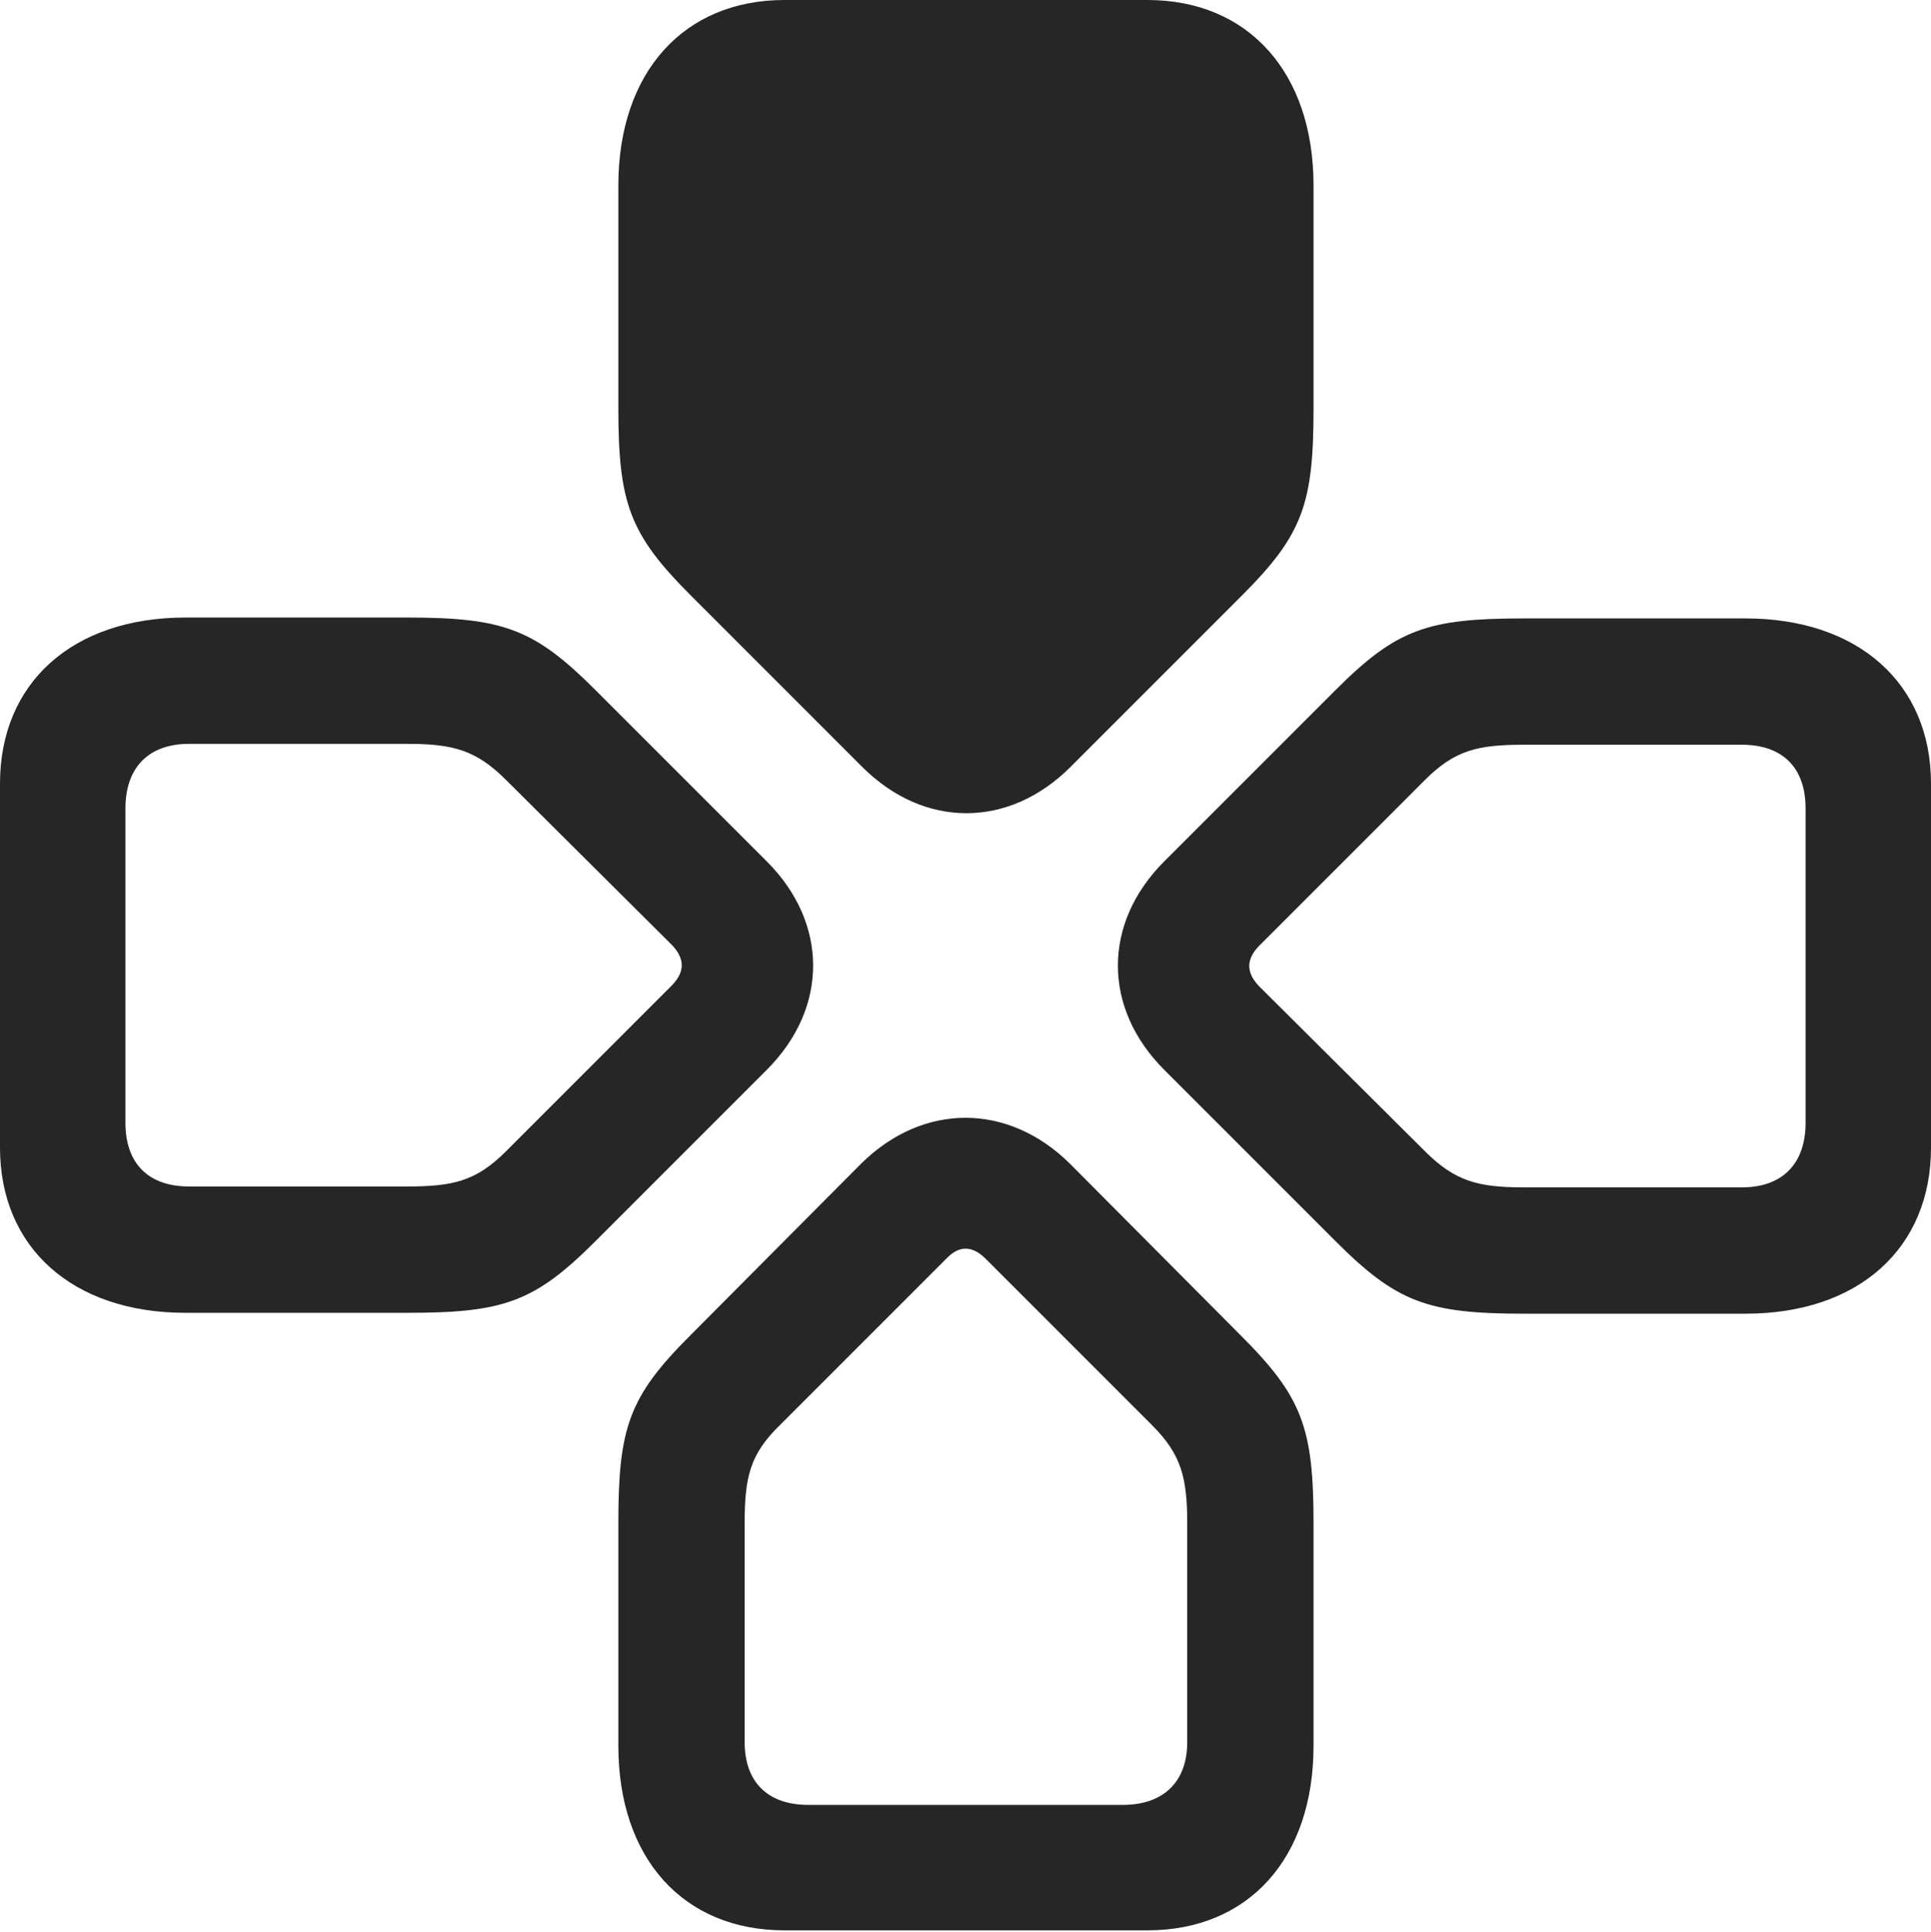 <?xml version="1.0" encoding="UTF-8"?>
<!--Generator: Apple Native CoreSVG 232.5-->
<!DOCTYPE svg
PUBLIC "-//W3C//DTD SVG 1.1//EN"
       "http://www.w3.org/Graphics/SVG/1.1/DTD/svg11.dtd">
<svg version="1.1" xmlns="http://www.w3.org/2000/svg" xmlns:xlink="http://www.w3.org/1999/xlink" width="106.738" height="106.787">
 <g>
  <rect height="106.787" opacity="0" width="106.738" x="0" y="0"/>
  <path d="M72.607 84.18C72.607 78.906 71.973 77.197 68.603 73.828L59.131 64.307C55.713 60.938 51.025 60.938 47.607 64.307L38.135 73.828C34.766 77.197 34.18 78.906 34.18 84.18L34.18 96.484C34.18 102.734 37.793 106.689 43.359 106.689L63.428 106.689C68.994 106.689 72.607 102.734 72.607 96.484ZM65.625 84.18L65.625 96.289C65.625 98.486 64.307 99.756 62.06 99.756L44.678 99.756C42.432 99.756 41.162 98.486 41.162 96.289L41.162 84.18C41.162 81.641 41.455 80.371 43.115 78.76L52.295 69.58C53.027 68.799 53.76 68.848 54.492 69.58L63.672 78.76C65.283 80.371 65.625 81.641 65.625 84.18Z" fill="#000000" fill-opacity="0.85"/>
  <path d="M84.228 34.18C78.906 34.18 77.197 34.766 73.828 38.135L64.356 47.607C60.938 51.025 60.938 55.713 64.356 59.131L73.828 68.603C77.197 71.973 78.906 72.607 84.228 72.607L96.484 72.607C102.734 72.607 106.738 68.994 106.738 63.428L106.738 43.31C106.738 37.793 102.734 34.18 96.484 34.18ZM84.228 41.162L96.289 41.162C98.535 41.162 99.805 42.432 99.805 44.678L99.805 62.06C99.805 64.307 98.535 65.625 96.289 65.625L84.228 65.625C81.689 65.625 80.42 65.283 78.76 63.623L69.58 54.492C68.848 53.711 68.897 52.978 69.629 52.246L78.76 43.115C80.42 41.455 81.689 41.162 84.228 41.162Z" fill="#000000" fill-opacity="0.85"/>
  <path d="M22.51 72.559C27.832 72.559 29.541 71.973 32.91 68.603L42.383 59.131C45.801 55.713 45.801 51.025 42.383 47.607L32.91 38.135C29.541 34.766 27.832 34.131 22.51 34.131L10.254 34.131C4.004 34.131 0 37.744 0 43.31L0 63.428C0 68.945 4.004 72.559 10.254 72.559ZM22.51 65.576L10.449 65.576C8.203 65.576 6.934 64.307 6.934 62.06L6.934 44.678C6.934 42.432 8.203 41.113 10.449 41.113L22.51 41.113C25.049 41.113 26.318 41.455 27.979 43.115L37.158 52.246C37.891 53.027 37.842 53.76 37.109 54.492L27.979 63.623C26.318 65.283 25.049 65.576 22.51 65.576Z" fill="#000000" fill-opacity="0.85"/>
  <path d="M34.18 22.559C34.18 27.832 34.815 29.541 38.184 32.91L47.656 42.383C51.074 45.801 55.762 45.801 59.18 42.383L68.652 32.91C72.022 29.541 72.607 27.832 72.607 22.559L72.607 10.254C72.607 4.004 68.994 0 63.428 0L43.359 0C37.793 0 34.18 4.004 34.18 10.254Z" fill="#000000" fill-opacity="0.85"/>
 </g>
</svg>
